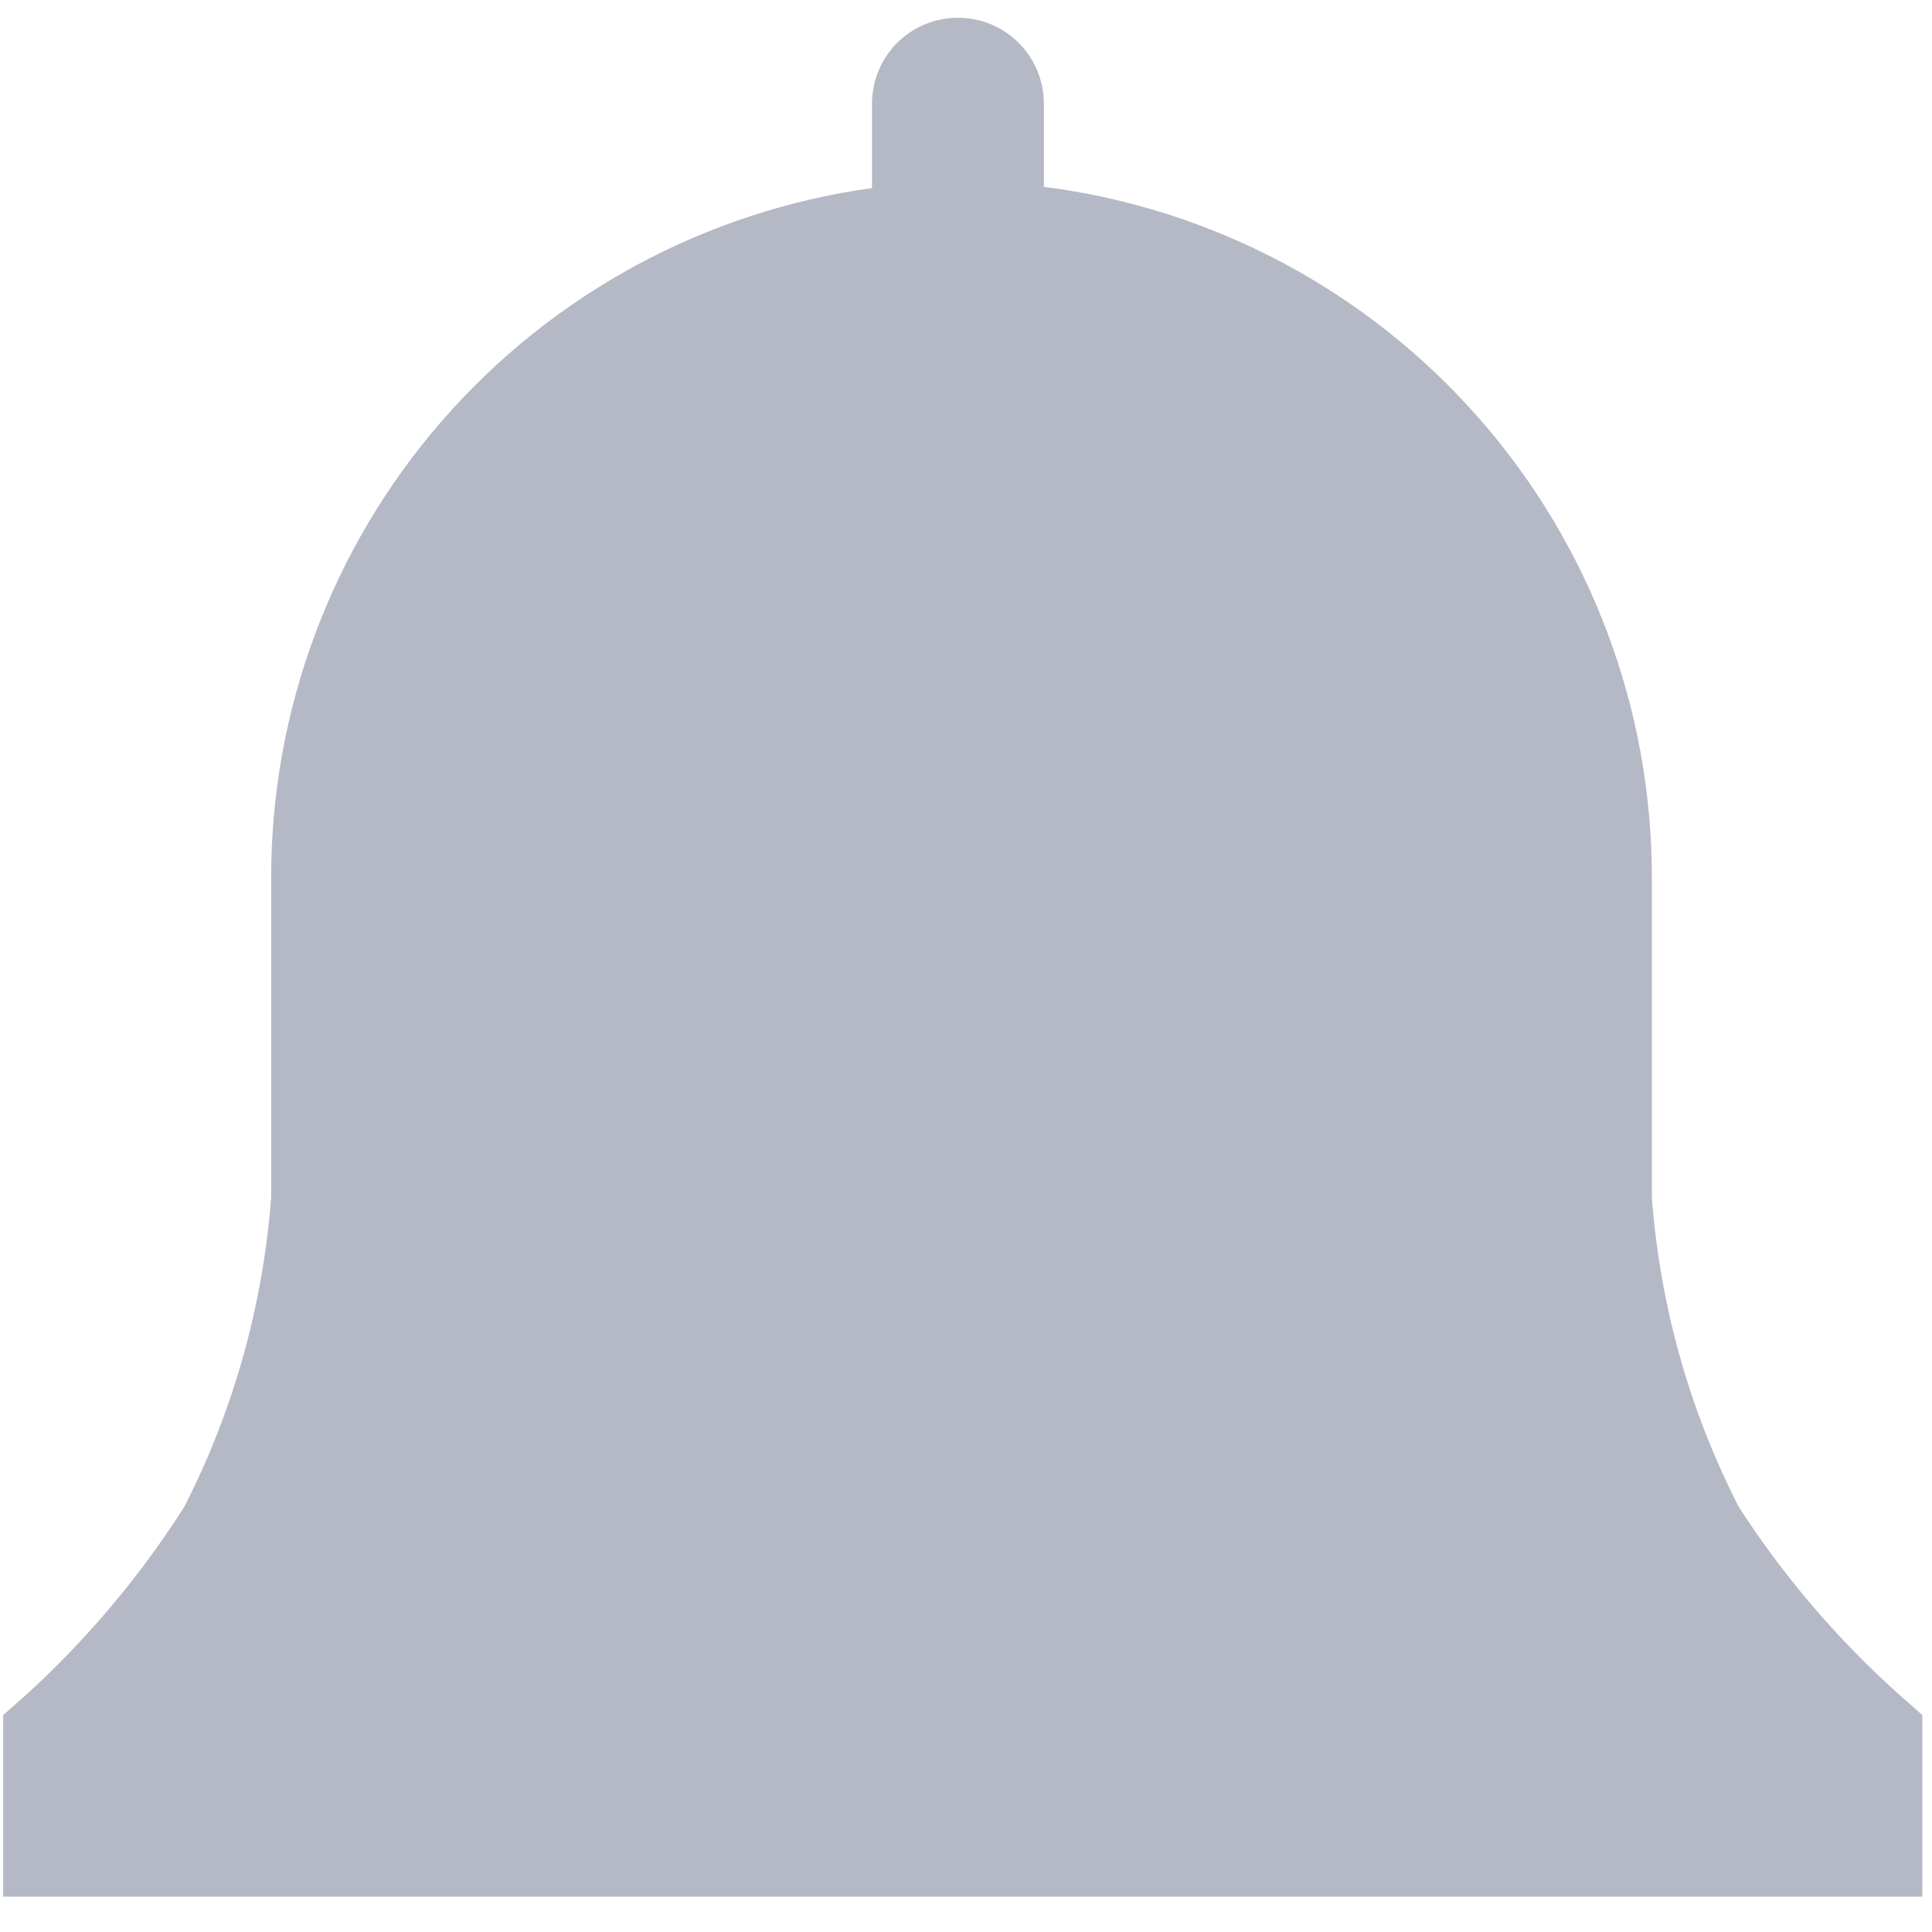 <svg width="20" height="20" viewBox="0 0 20 20" fill="#B5B8C5" xmlns="http://www.w3.org/2000/svg">
<path d="M19.9 17.754L19.673 17.554C19.03 16.981 18.467 16.324 18 15.6C17.489 14.602 17.183 13.512 17.1 12.394V9.1C17.104 7.344 16.467 5.647 15.308 4.327C14.149 3.007 12.549 2.156 10.806 1.934V1.074C10.806 0.838 10.713 0.611 10.546 0.444C10.379 0.277 10.153 0.184 9.917 0.184C9.68 0.184 9.454 0.277 9.287 0.444C9.12 0.611 9.027 0.838 9.027 1.074V1.947C7.3 2.186 5.719 3.042 4.575 4.357C3.431 5.672 2.803 7.357 2.807 9.1V12.394C2.723 13.512 2.417 14.602 1.907 15.6C1.447 16.322 0.893 16.979 0.26 17.554L0.033 17.754V19.634H19.9V17.754Z" />
</svg>
